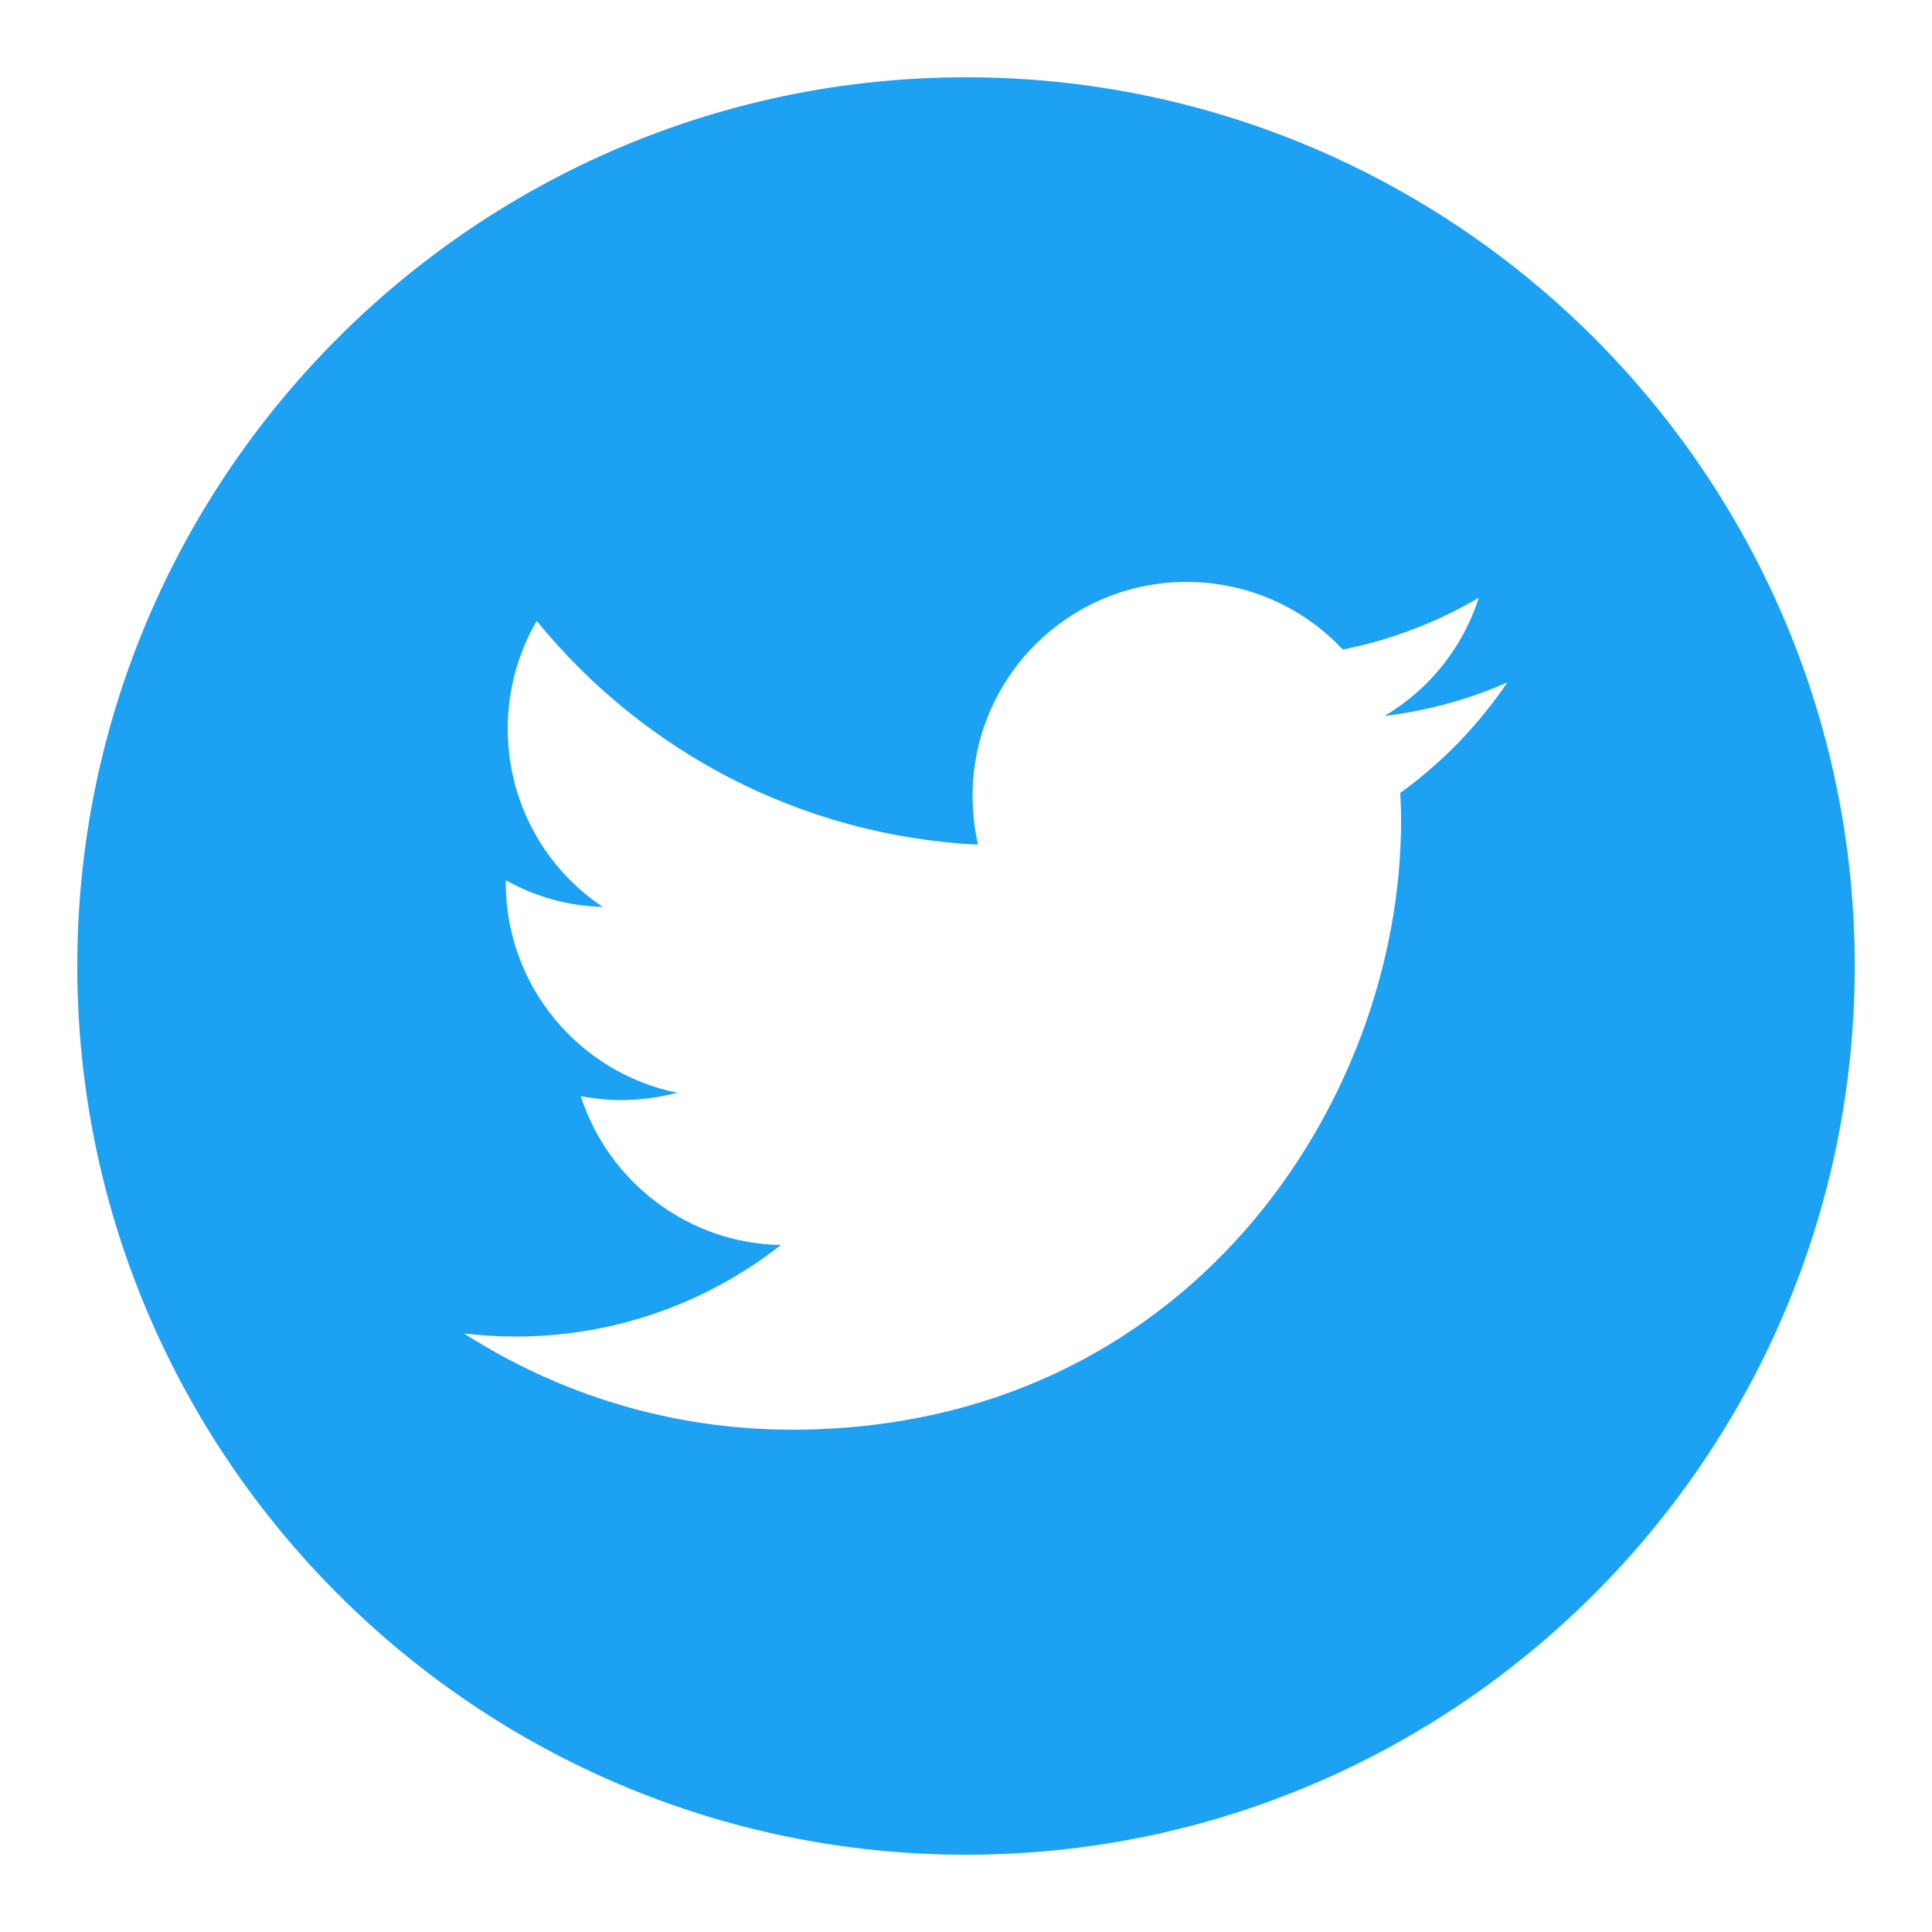 <?xml version="1.0" encoding="utf-8"?>
<!-- Generator: Adobe Illustrator 23.0.2, SVG Export Plug-In . SVG Version: 6.00 Build 0)  -->
<svg version="1.1" id="Layer_1" xmlns="http://www.w3.org/2000/svg" xmlns:xlink="http://www.w3.org/1999/xlink" x="0px" y="0px"
	 viewBox="0 0 500 500" style="enable-background:new 0 0 500 500;" xml:space="preserve">
<style type="text/css">
	.st0{fill:#1DA1F2;}
</style>
<g id="surface1">
	<path class="st0" d="M250,20C123.2,20,20,123.2,20,250s103.2,230,230,230s230-103.2,230-230S376.8,20,250,20z M362.4,205.2
		c0.1,2.4,0.2,4.8,0.2,7.2c0,73.2-55.7,157.6-157.6,157.6c-31.3,0-60.4-9.2-84.9-24.9c4.3,0.5,8.7,0.8,13.2,0.8
		c26,0,49.8-8.8,68.8-23.7c-24.2-0.4-44.7-16.5-51.8-38.5c3.4,0.6,6.9,1,10.4,1c5,0,9.9-0.7,14.6-1.9c-25.3-5.1-44.4-27.5-44.4-54.3
		c0-0.2,0-0.5,0-0.7c7.5,4.2,16,6.7,25.1,6.9c-14.9-9.9-24.6-26.9-24.6-46.1c0-10.1,2.7-19.7,7.5-27.9
		c27.3,33.5,68.1,55.6,114.2,57.9c-0.9-4.1-1.4-8.3-1.4-12.6c0-30.6,24.8-55.4,55.4-55.4c15.9,0,30.3,6.7,40.4,17.5
		c12.6-2.5,24.5-7.1,35.2-13.4c-4.1,12.9-12.9,23.8-24.4,30.6c11.2-1.4,21.9-4.3,31.8-8.7C382.6,187.7,373.2,197.4,362.4,205.2z"/>
</g>
</svg>
